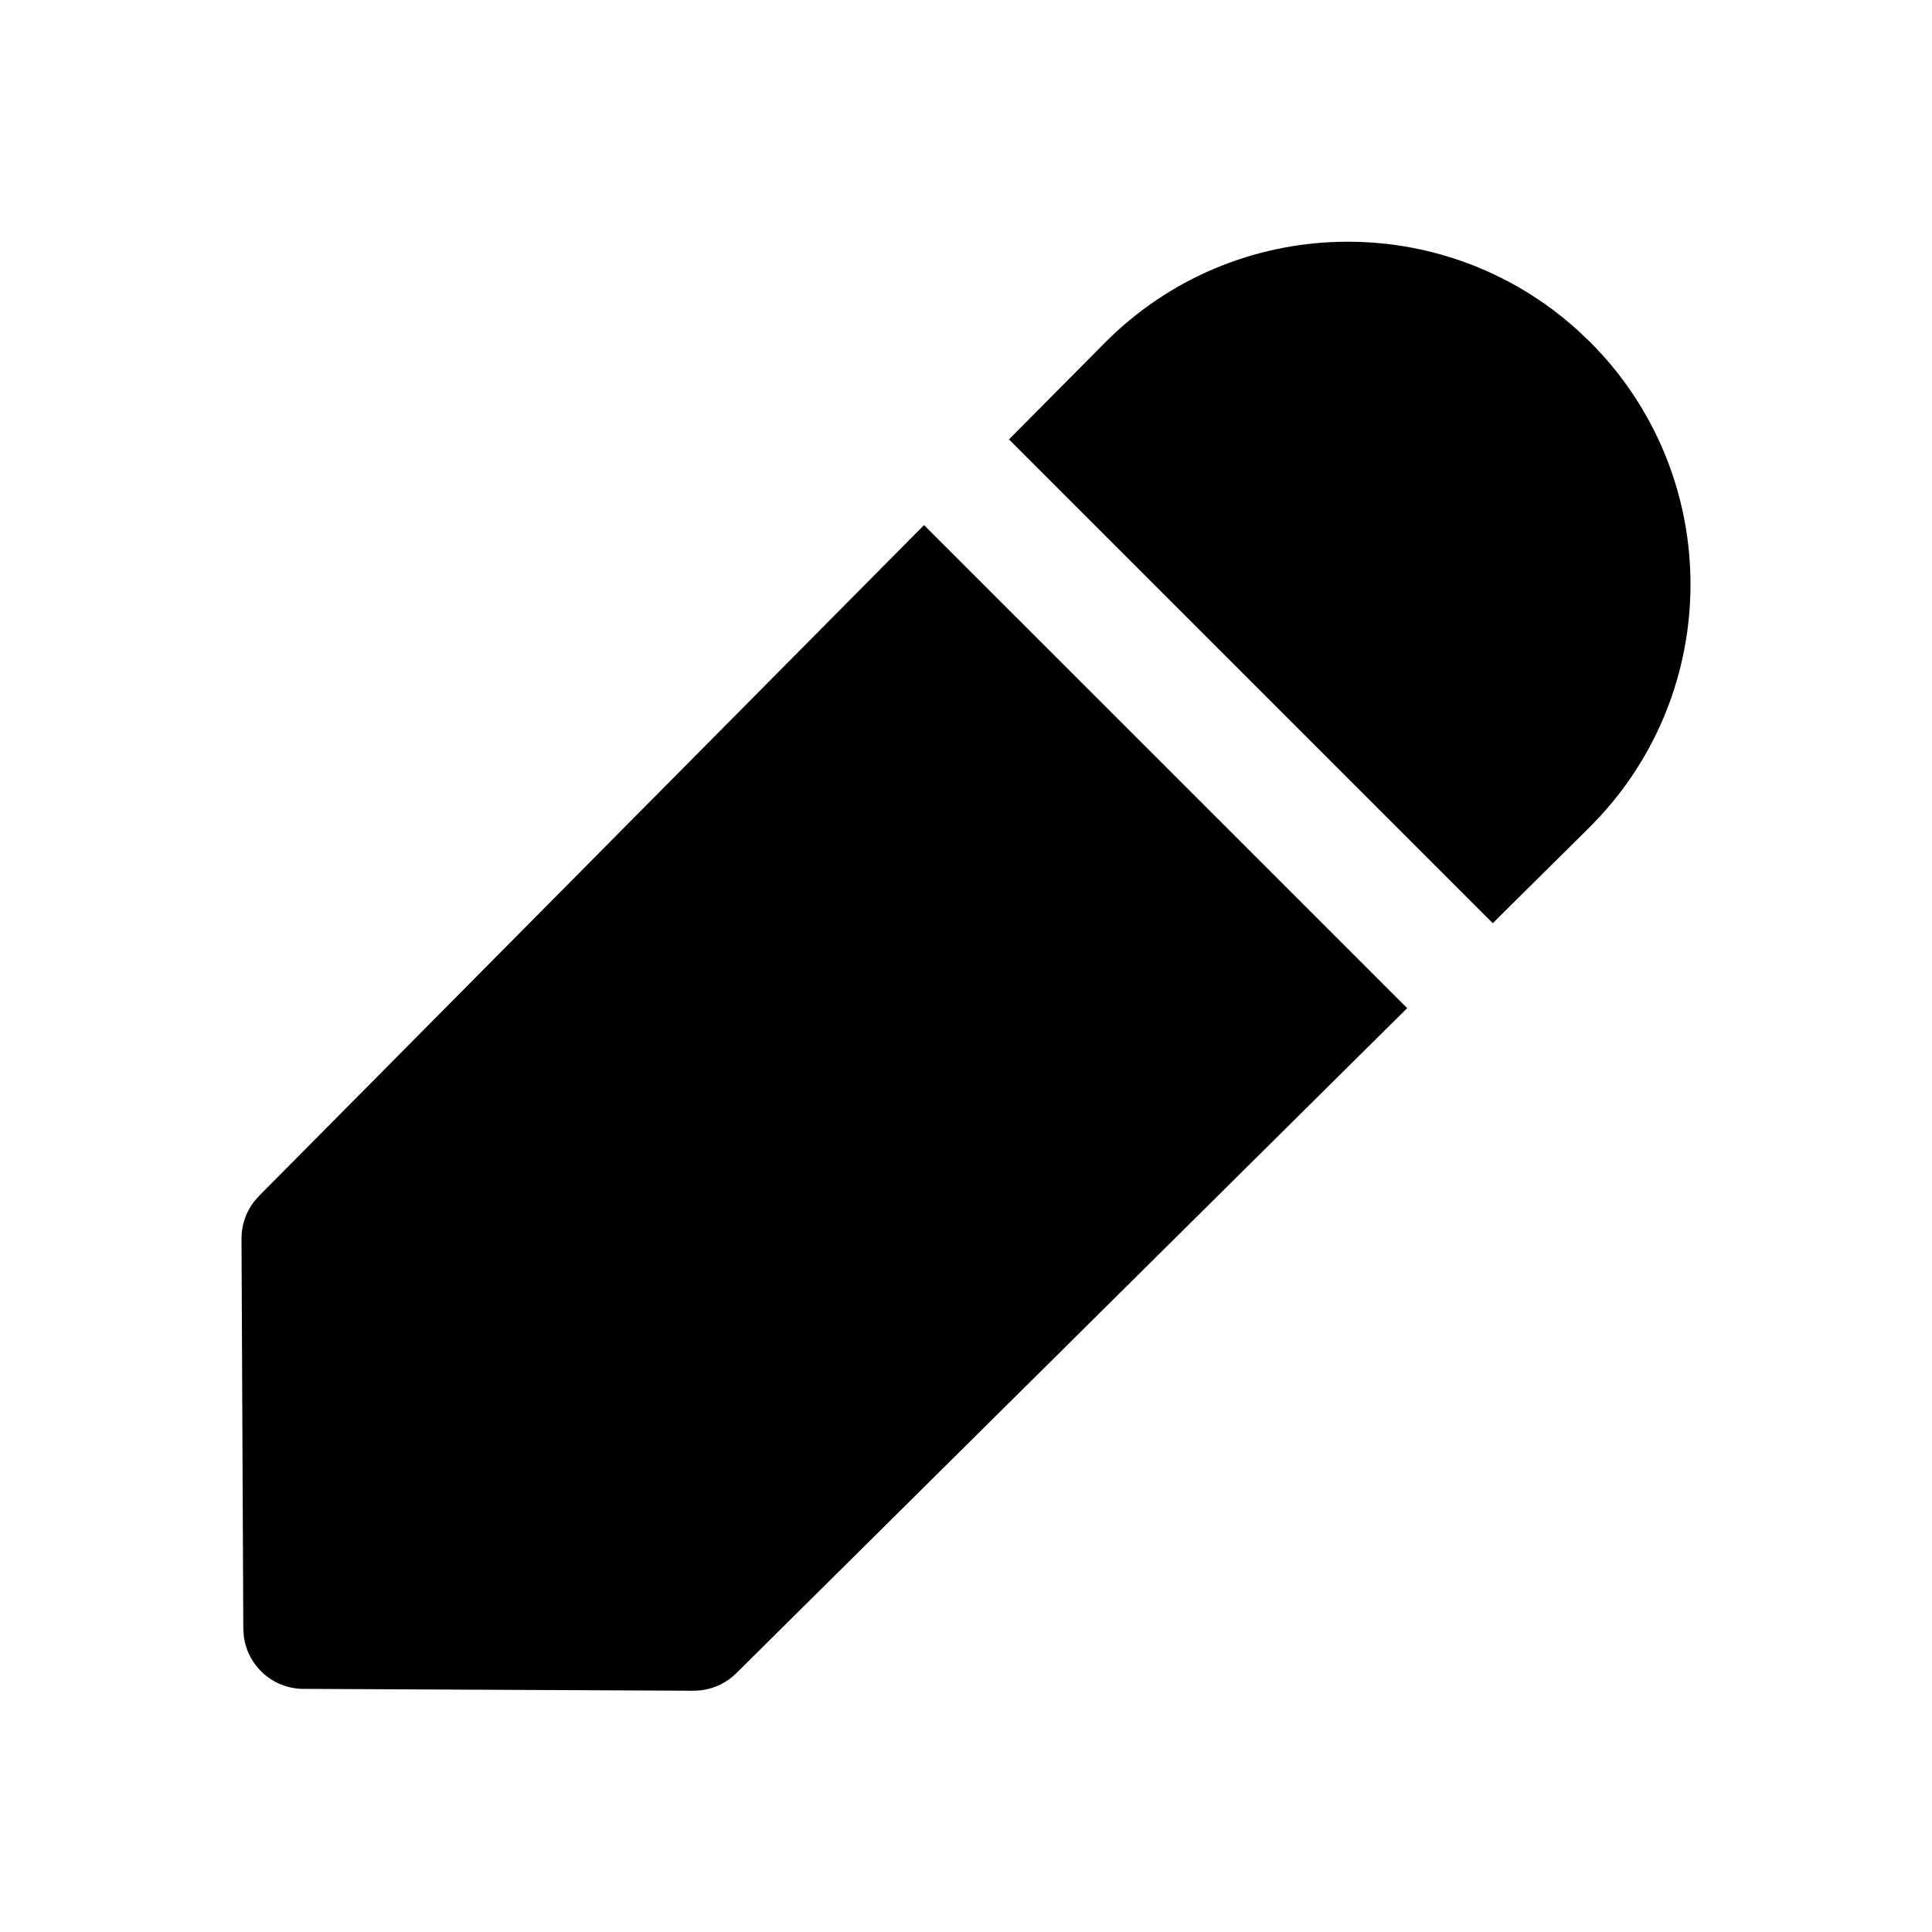 <?xml version="1.0" encoding="UTF-8"?>
<svg width="32px" height="32px" viewBox="0 0 32 32" version="1.1" xmlns="http://www.w3.org/2000/svg" xmlns:xlink="http://www.w3.org/1999/xlink">
    <title>D5883355-6D2C-4EA7-8C74-200F8D10A70F</title>
    <g id="STDS_Icon" stroke="none" stroke-width="1" fill="none" fill-rule="evenodd">
        <g id="community" transform="translate(-784, -3185)" fill="#000000">
            <g id="ic_community_pencil_fill" transform="translate(720, 3145)">
                <g id="ic/community/pencil/fill" transform="translate(64, 40)">
                    <g id="ic_community_pencil_fill" transform="translate(4, 4)">
                        <path d="M11.305,4.697 L19.307,12.698 L8.195,23.714 C8.038,23.87 7.835,23.968 7.618,23.996 L7.487,24.004 L1.025,23.973 C0.516,23.971 0.097,23.588 0.038,23.095 L0.03,22.979 L1.06530832e-05,16.517 C-0.001,16.296 0.071,16.082 0.203,15.908 L0.29,15.809 L11.305,4.697 Z M22.138,1.476 L22.338,1.666 C24.494,3.823 24.553,7.283 22.511,9.511 L22.336,9.694 L20.725,11.291 L12.712,3.278 L14.294,1.683 C16.441,-0.483 19.901,-0.556 22.138,1.476 Z" id="Shape"></path>
                    </g>
                </g>
            </g>
        </g>
    </g>
</svg>